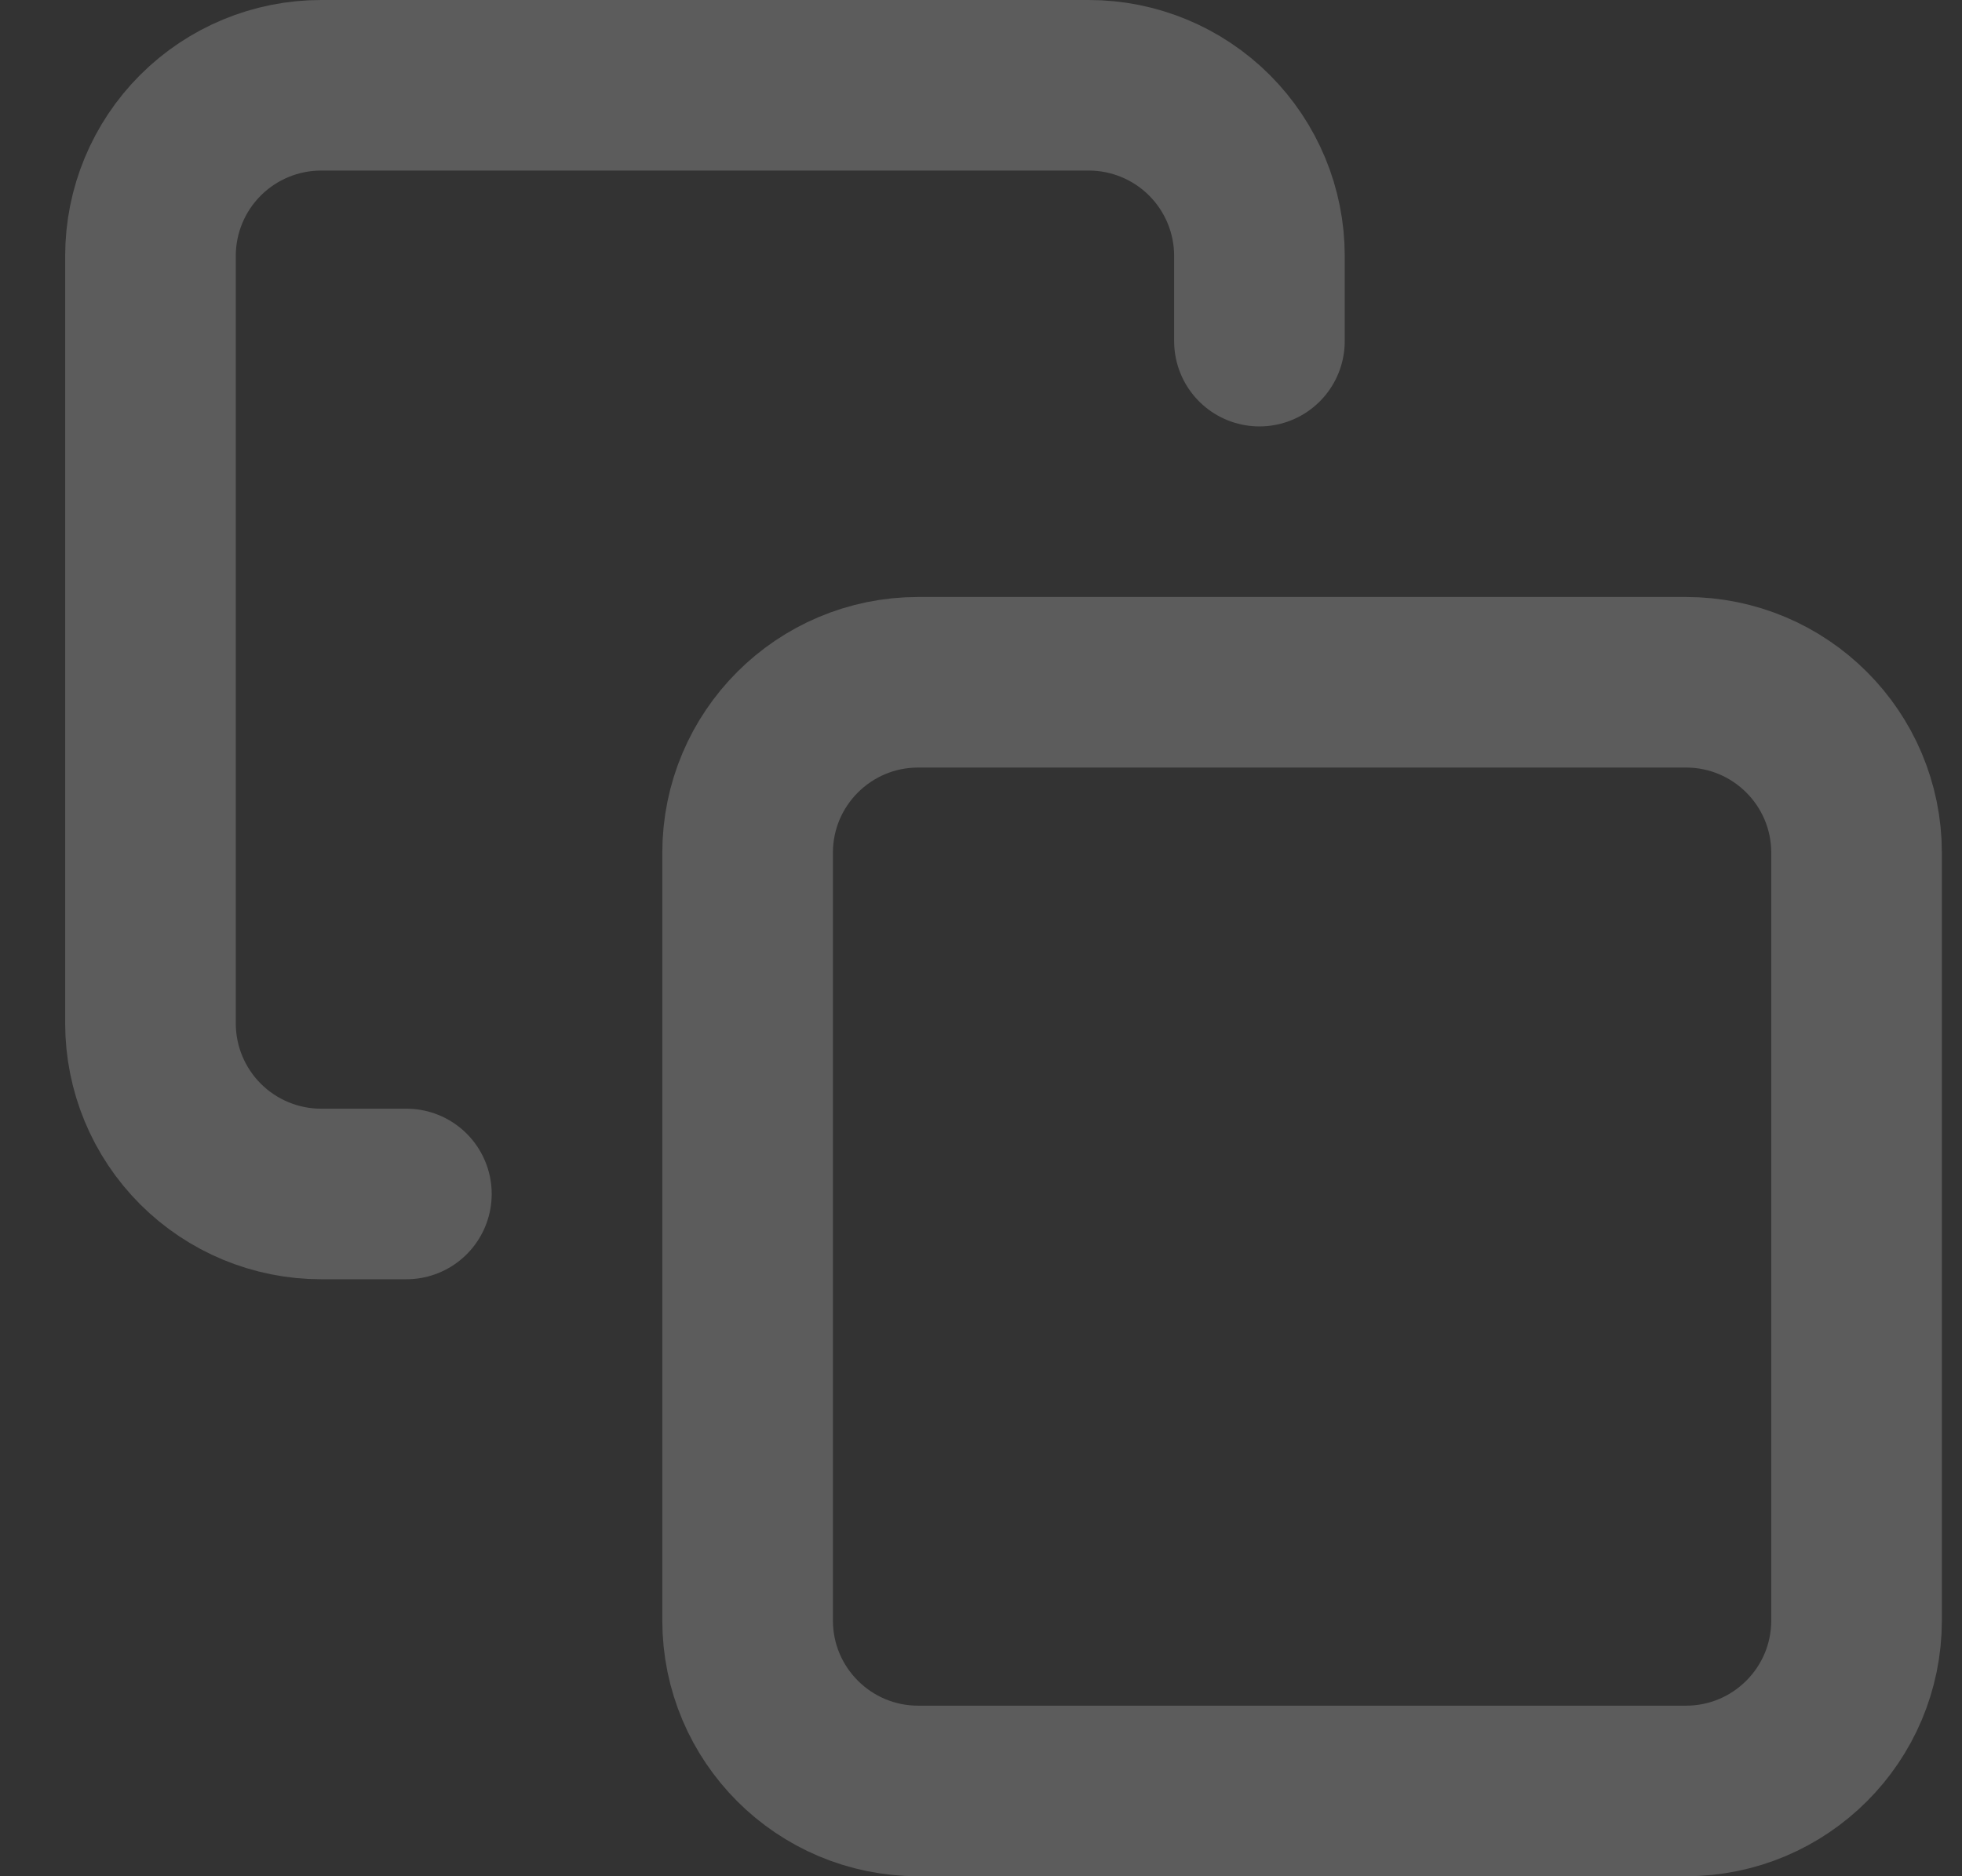 <svg width="23" height="22" viewBox="0 0 23 22" fill="none" xmlns="http://www.w3.org/2000/svg">
<rect x="0" y="0" width="23" height="22" fill="#333333" stroke="none"/>
<g opacity="0.2">
<path fill-rule="evenodd" clip-rule="evenodd" d="M19.764 8H10.764C9.659 8 8.764 8.895 8.764 10V19C8.764 20.105 9.659 21 10.764 21H19.764C20.869 21 21.764 20.105 21.764 19V10C21.764 8.895 20.869 8 19.764 8Z" stroke="white" stroke-width="2" stroke-linecap="round" stroke-linejoin="round"/>
<path d="M4.764 14H3.764C3.234 14 2.725 13.789 2.35 13.414C1.975 13.039 1.764 12.53 1.764 12V3C1.764 2.47 1.975 1.961 2.35 1.586C2.725 1.211 3.234 1 3.764 1H12.764C13.294 1 13.803 1.211 14.178 1.586C14.553 1.961 14.764 2.47 14.764 3V4" stroke="white" stroke-width="2" stroke-linecap="round" stroke-linejoin="round"/>
</g>
</svg>
